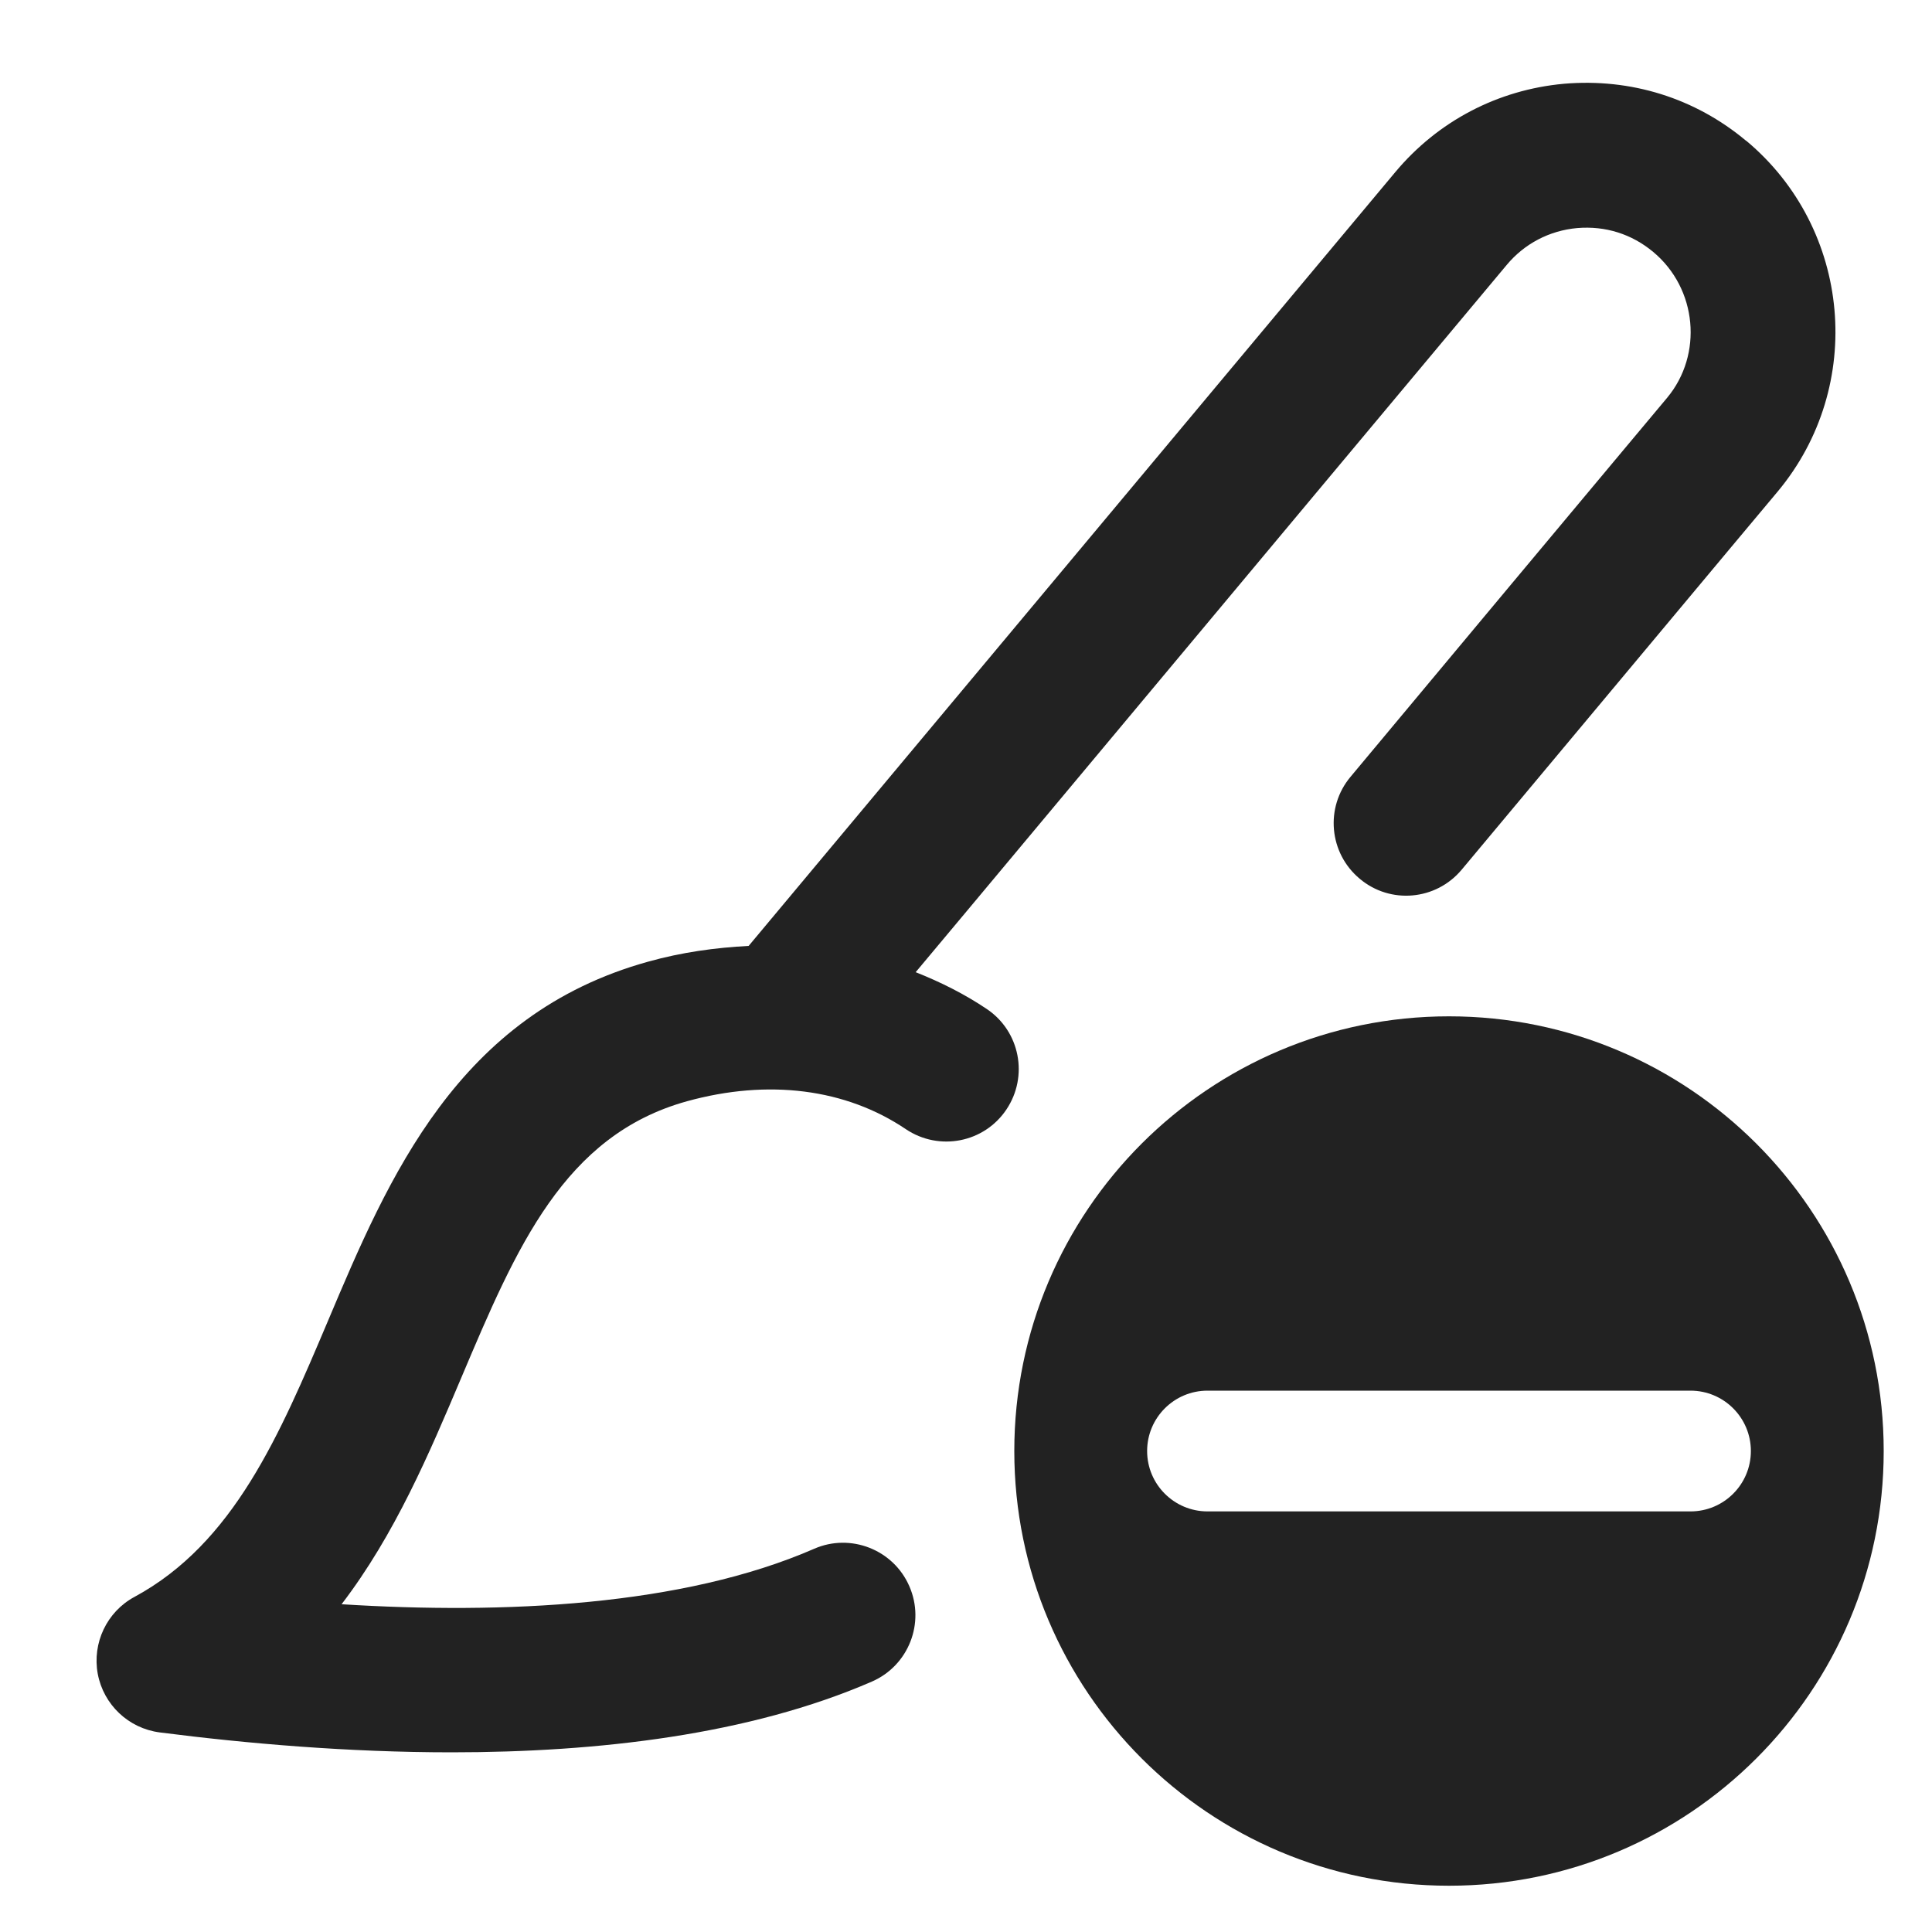 <?xml version="1.0" encoding="UTF-8"?>
<svg xmlns="http://www.w3.org/2000/svg" width="20" height="20" viewBox="0 0 20 20">
  <path d="m15,10.521c-2.485,0-4.5,2.015-4.5,4.5,0,2.485,2.015,4.5,4.5,4.5s4.5-2.015,4.5-4.5c0-2.485-2.015-4.5-4.5-4.5Zm2.5,5.125h-5c-.345,0-.625-.28-.625-.625s.28-.625.625-.625h5c.345,0,.625.28.625.625s-.28.625-.625.625Z" fill="#222"/>
  <path d="m18.075,1.457c-.528-.442-1.193-.649-1.884-.59-.686.062-1.307.387-1.749.917-.057.067-3.44,4.117-5.558,6.651l-1.134,1.357c-.343.018-.69.065-1.04.163-1.973.547-2.687,2.231-3.315,3.719-.501,1.183-.975,2.301-2.003,2.857-.286.154-.439.477-.38.797.06.319.318.564.642.606.899.115,1.947.206,3.021.206,1.518,0,3.084-.182,4.35-.732.38-.165.554-.607.389-.986-.165-.382-.611-.554-.986-.389-1.363.594-3.217.679-4.892.574.554-.724.91-1.567,1.241-2.349.569-1.345,1.061-2.505,2.335-2.858.84-.232,1.643-.131,2.265.289.346.232.811.14,1.041-.203.231-.344.141-.81-.203-1.041-.232-.156-.479-.279-.736-.381l.558-.667c2.127-2.546,5.531-6.621,5.56-6.654.184-.221.443-.356.729-.382.294-.025.566.062.788.247.456.38.517,1.062.144,1.51-.02.022-.695.832-1.627,1.946l-1.65,1.977c-.266.317-.224.79.095,1.056.316.266.789.225,1.056-.095l1.651-1.976c.911-1.09,1.575-1.886,1.62-1.938.91-1.092.764-2.721-.326-3.631Z" fill="#222"/>
</svg>